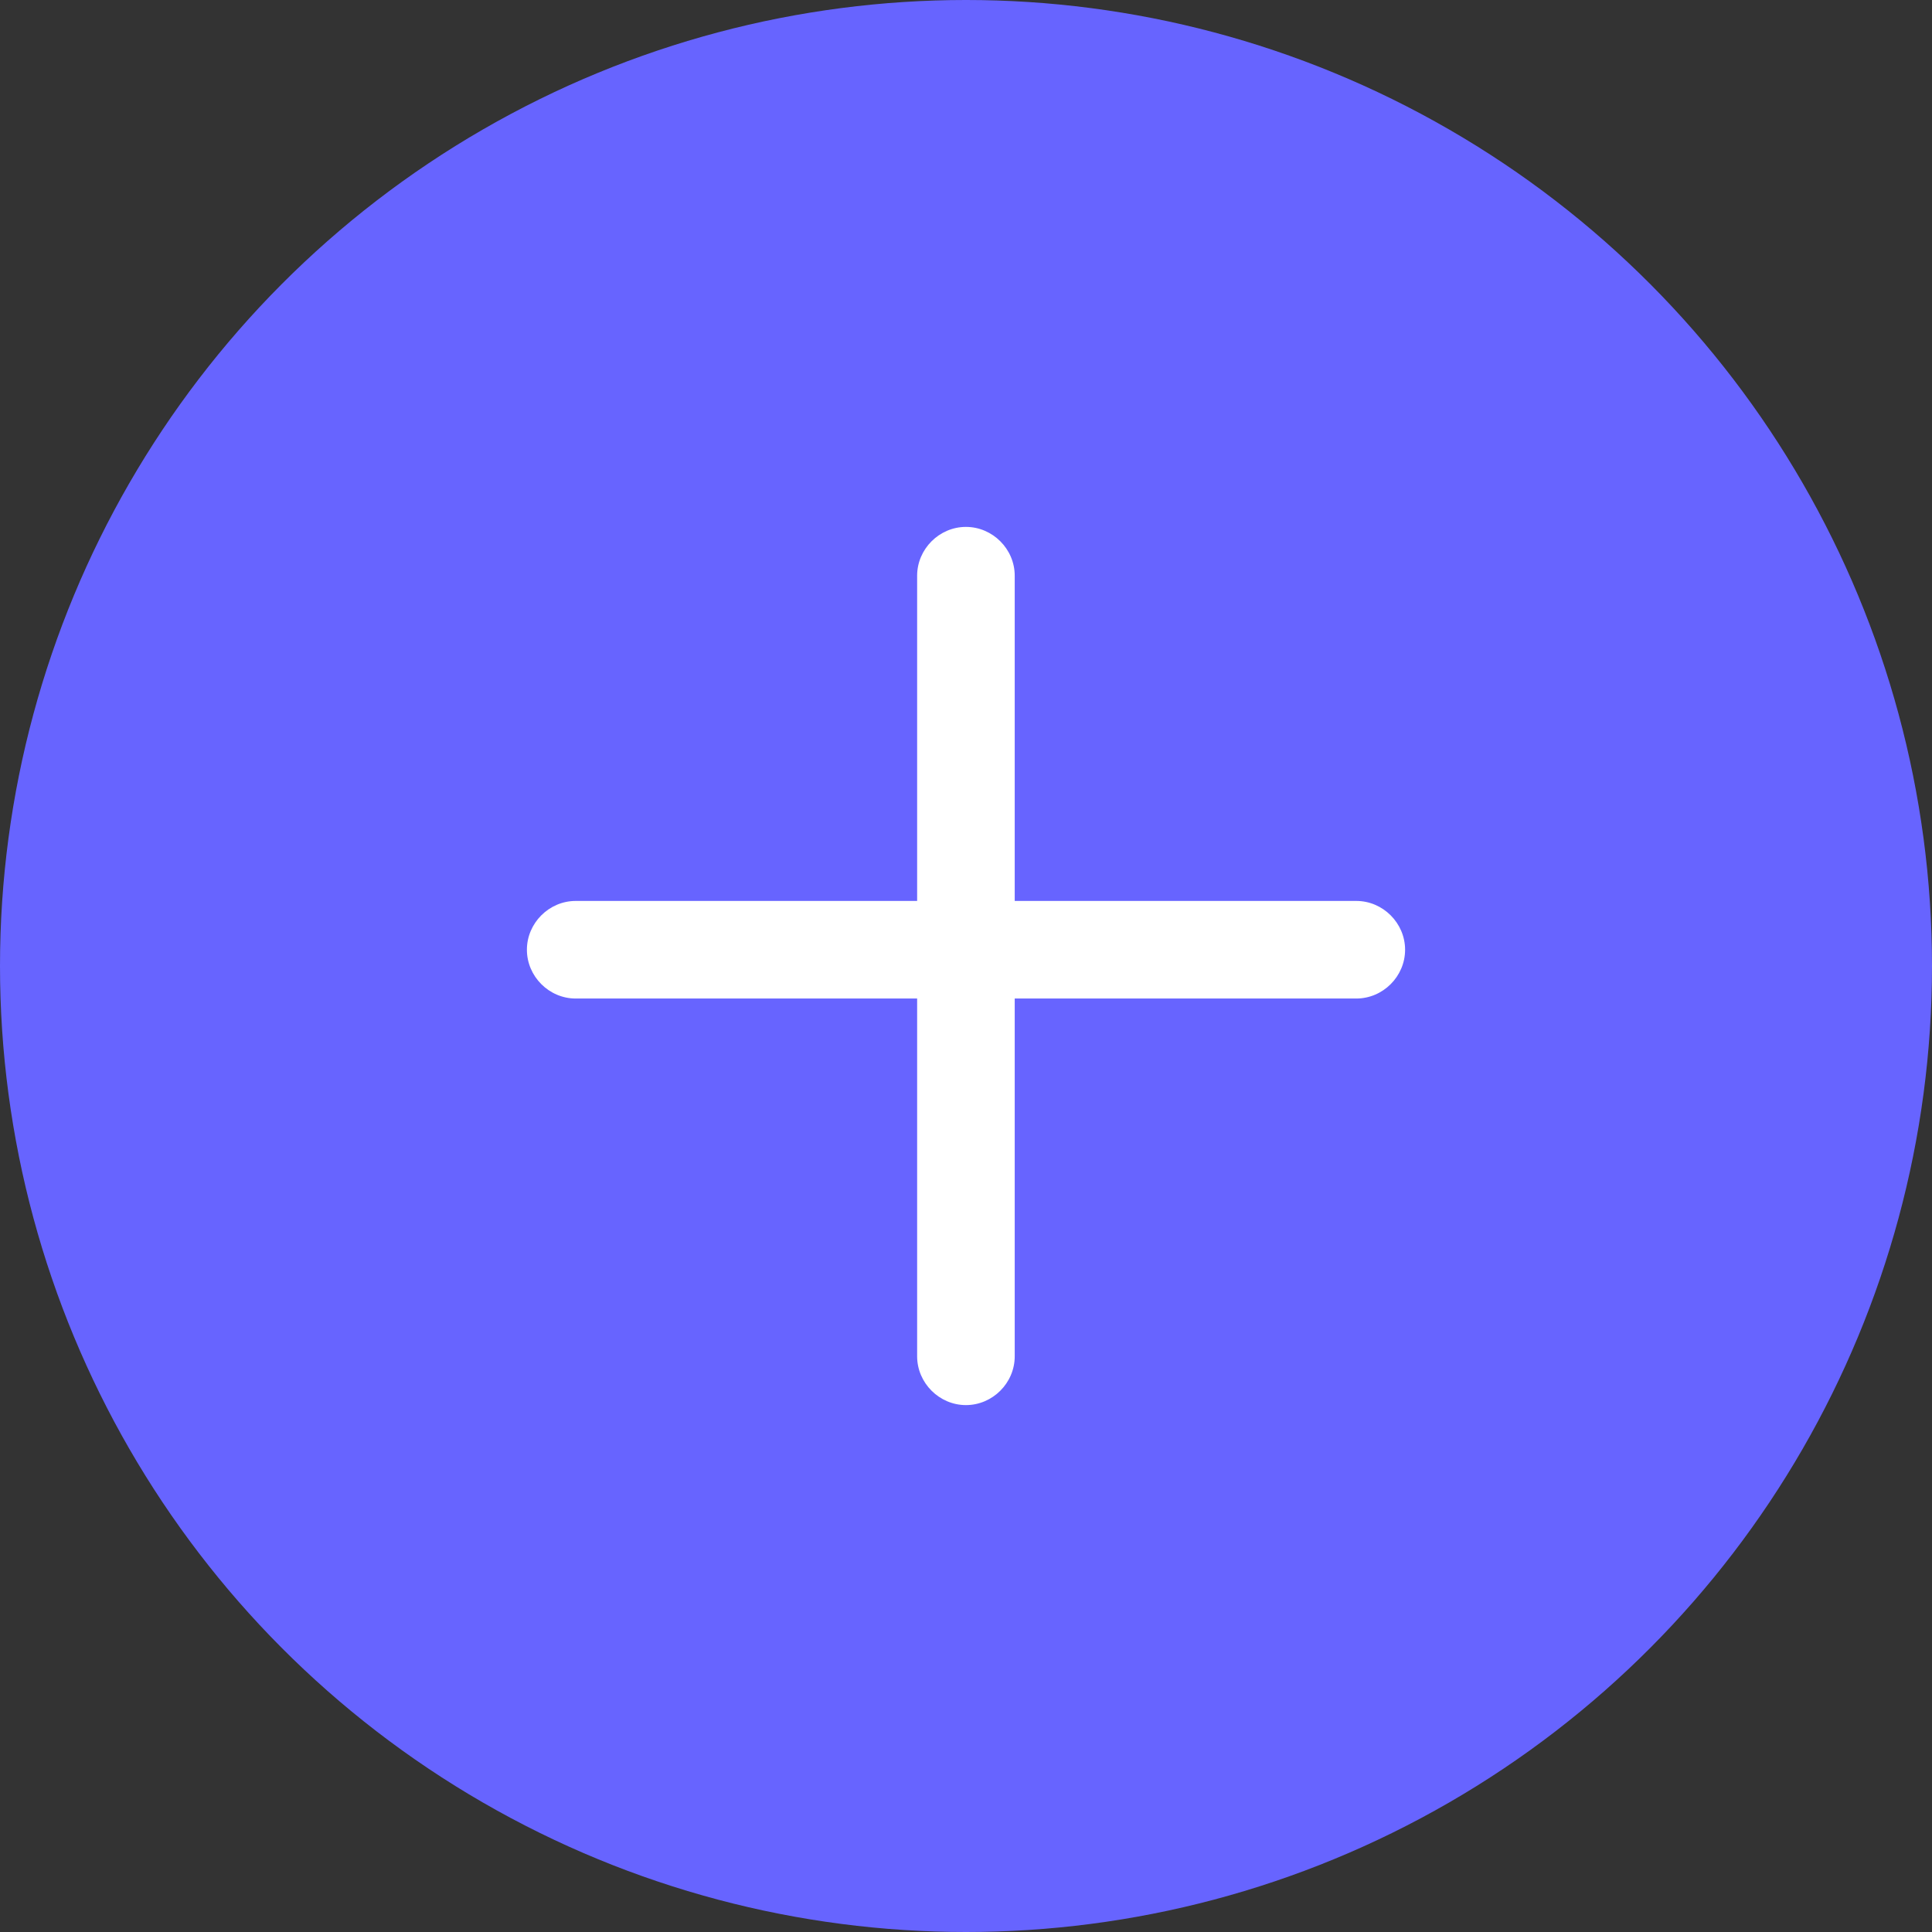 <svg width="55" height="55" viewBox="0 0 55 55" fill="none" xmlns="http://www.w3.org/2000/svg">
<rect x="0" y="0" width="55" height="55" fill="#333333" stroke="none"/>
<g id="Group 194">
<g id="Group 182">
<g id="Group 175">
<circle id="Ellipse 283" cx="27.5" cy="27.5" r="27.5" fill="#6764FF"/>
</g>
<g id="Group 34470">
<path id="Vector" d="M38.611 28.426H16.389C15.63 28.426 15 27.797 15 27.037C15 26.278 15.63 25.648 16.389 25.648H38.611C39.37 25.648 40 26.278 40 27.037C40 27.797 39.37 28.426 38.611 28.426Z" fill="white"/>
<path id="Vector_2" d="M27.498 40C26.739 40 26.109 39.37 26.109 38.611V16.389C26.109 15.63 26.739 15 27.498 15C28.258 15 28.887 15.63 28.887 16.389V38.611C28.887 39.37 28.258 40 27.498 40Z" fill="white"/>
</g>
</g>
</g>
</svg>
